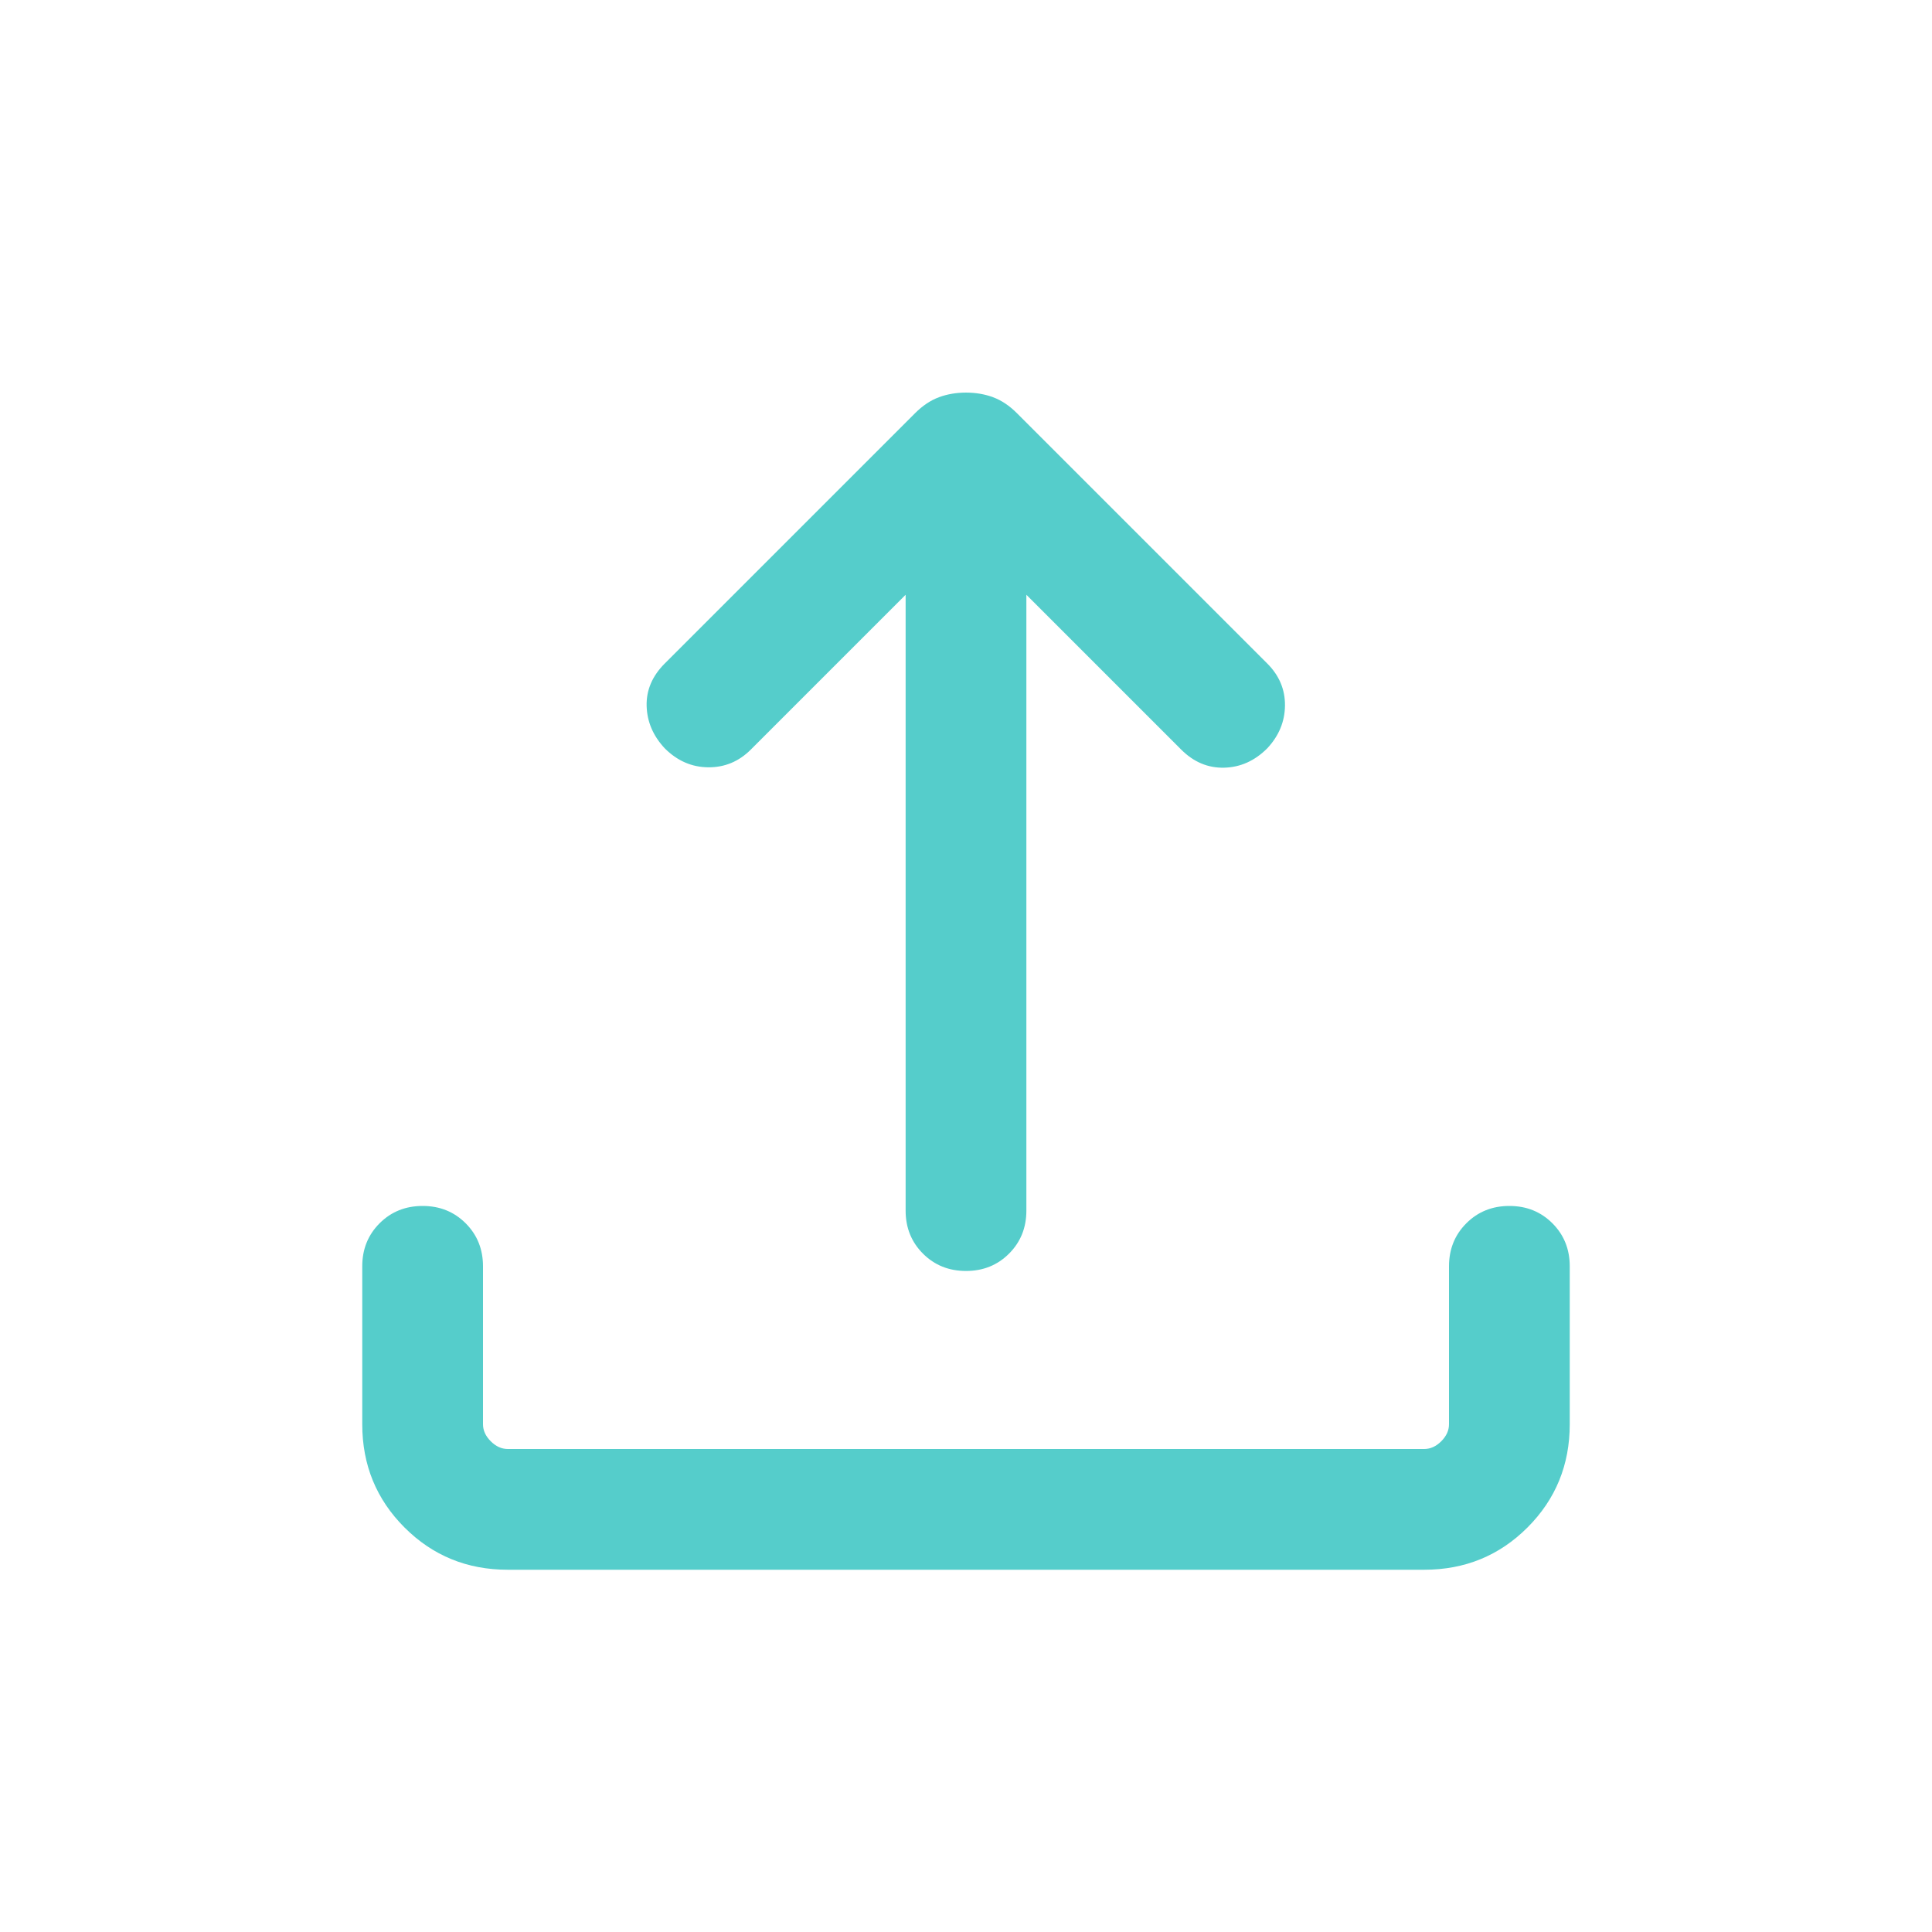 <svg xmlns="http://www.w3.org/2000/svg" height="24" viewBox="0 -960 960 960" width="24"><path d="M252.309-180.001q-30.308 0-51.308-21t-21-51.308v-78.461q0-12.769 8.616-21.384 8.615-8.615 21.384-8.615t21.384 8.615Q240-343.539 240-330.77v78.461q0 4.616 3.846 8.463 3.847 3.846 8.463 3.846h455.382q4.616 0 8.463-3.846 3.846-3.847 3.846-8.463v-78.461q0-12.769 8.615-21.384t21.384-8.615q12.769 0 21.384 8.615 8.616 8.615 8.616 21.384v78.461q0 30.308-21 51.308t-51.308 21H252.309Zm197.692-484.462-76.923 76.923q-8.923 8.923-21.192 8.808-12.269-.116-21.577-9.423-8.692-9.308-8.999-21.076-.308-11.769 8.999-21.077l124.384-124.383q5.615-5.615 11.846-7.923 6.23-2.308 13.461-2.308t13.461 2.308q6.231 2.308 11.846 7.923l124.384 124.383q8.923 8.923 8.807 20.884-.115 11.961-8.807 21.269-9.308 9.307-21.384 9.615-12.077.308-21.385-9l-76.923-76.923v306.002q0 12.768-8.615 21.384-8.615 8.615-21.384 8.615t-21.384-8.615q-8.615-8.616-8.615-21.384v-306.002Z" fill="#55cdcb"/></svg>